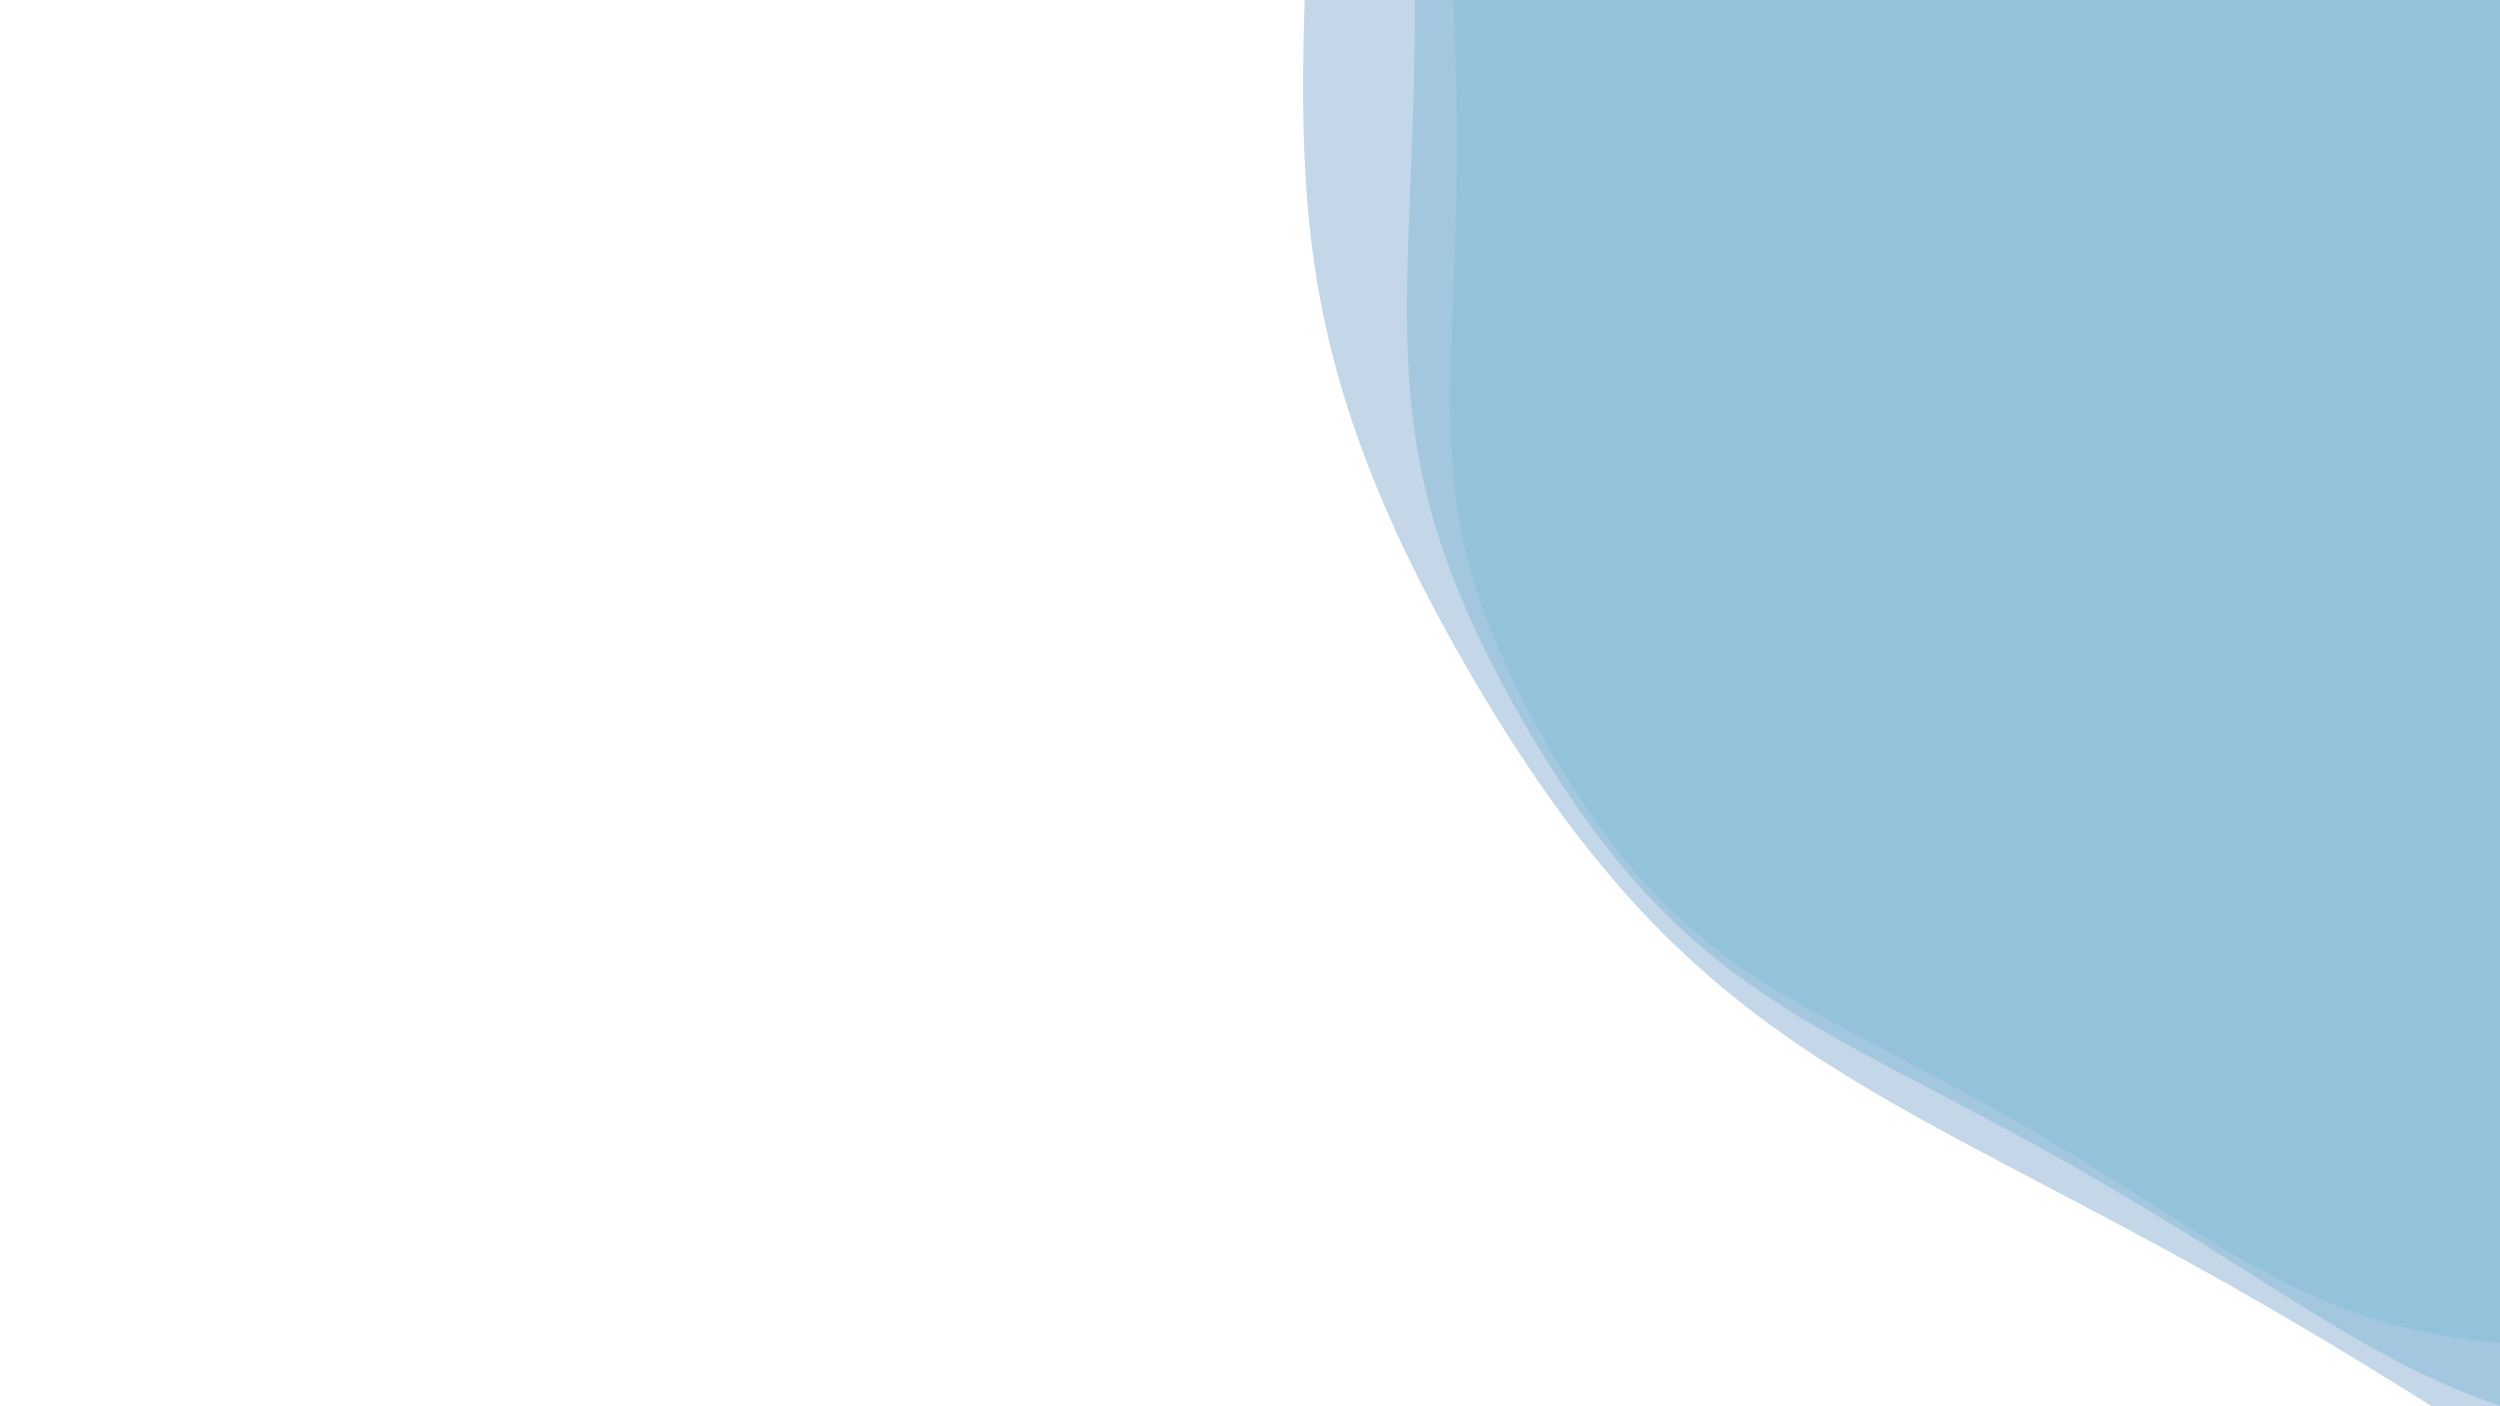 <?xml version="1.0" encoding="utf-8"?>

<svg xmlns="http://www.w3.org/2000/svg" xmlns:xlink="http://www.w3.org/1999/xlink"
     style="margin: auto; background: rgb(248, 249, 250); display: block; z-index: 1; position: relative; shape-rendering: auto;"
     width="1920" height="1080" preserveAspectRatio="xMidYMid" >
    <g transform="translate(1280,660.5) scale(1,1) translate(-1280,-660.5)">
        <g transform="translate(1987.979,111.335) scale(100)" opacity="0.4">
            <path d="M8.691 0 C8.691 2.061 9.023 2.83 7.992 4.614 S6.13 6.496 4.346 7.527 S2.061 9.229 5.651010189985548e-16 9.229 S-2.561 8.557 -4.346 7.527 S-6.962 6.399 -7.992 4.614 S-8.691 2.061 -8.691 1.0643650260749477e-15 S-9.023 -2.83 -7.992 -4.614 S-6.13 -6.496 -4.346 -7.527 S-2.061 -9.229 -1.695303056995664e-15 -9.229 S2.561 -8.557 4.346 -7.527 S6.962 -6.399 7.992 -4.614 S8.691 -2.061 8.691 -2.1287300521498954e-15"
                  fill="#93dbe9" stroke-width="0">
                <animateTransform attributeName="transform" type="rotate" dur="10s" repeatCount="indefinite"
                                  values="0;60"></animateTransform>
            </path>
        </g>
        <g transform="translate(2129.575,1.502) scale(100)" opacity="0.4">
            <path d="M10.429 0 C10.429 2.473 10.827 3.396 9.591 5.537 S7.356 7.796 5.215 9.032 S2.473 11.075 6.781212227982657e-16 11.075 S-3.073 10.269 -5.215 9.032 S-8.354 7.679 -9.591 5.537 S-10.429 2.473 -10.429 1.277238031289937e-15 S-10.827 -3.396 -9.591 -5.537 S-7.356 -7.796 -5.215 -9.032 S-2.473 -11.075 -2.034363668394797e-15 -11.075 S3.073 -10.269 5.215 -9.032 S8.354 -7.679 9.591 -5.537 S10.429 -2.473 10.429 -2.554476062579874e-15"
                  fill="#79bcd8" stroke-width="0">
                <animateTransform attributeName="transform" type="rotate" dur="5s" repeatCount="indefinite"
                                  values="0;60"></animateTransform>
            </path>
        </g>
        <g transform="translate(2469.405,-262.097) scale(100)" opacity="0.4">
            <path d="M14.601 0 C14.601 3.462 15.158 4.754 13.427 7.752 S10.299 10.914 7.301 12.645 S3.462 15.504 9.493697119175719e-16 15.504 S-4.302 14.376 -7.301 12.645 S-11.696 10.75 -13.427 7.752 S-14.601 3.462 -14.601 1.788133243805912e-15 S-15.158 -4.754 -13.427 -7.752 S-10.299 -10.914 -7.301 -12.645 S-3.462 -15.504 -2.8481091357527155e-15 -15.504 S4.302 -14.376 7.301 -12.645 S11.696 -10.75 13.427 -7.752 S14.601 -3.462 14.601 -3.576266487611824e-15"
                  fill="#689cc5" stroke-width="0">
                <animateTransform attributeName="transform" type="rotate" dur="3.333s"
                                  repeatCount="indefinite" values="0;60"></animateTransform>
            </path>
        </g>
    </g>
</svg>